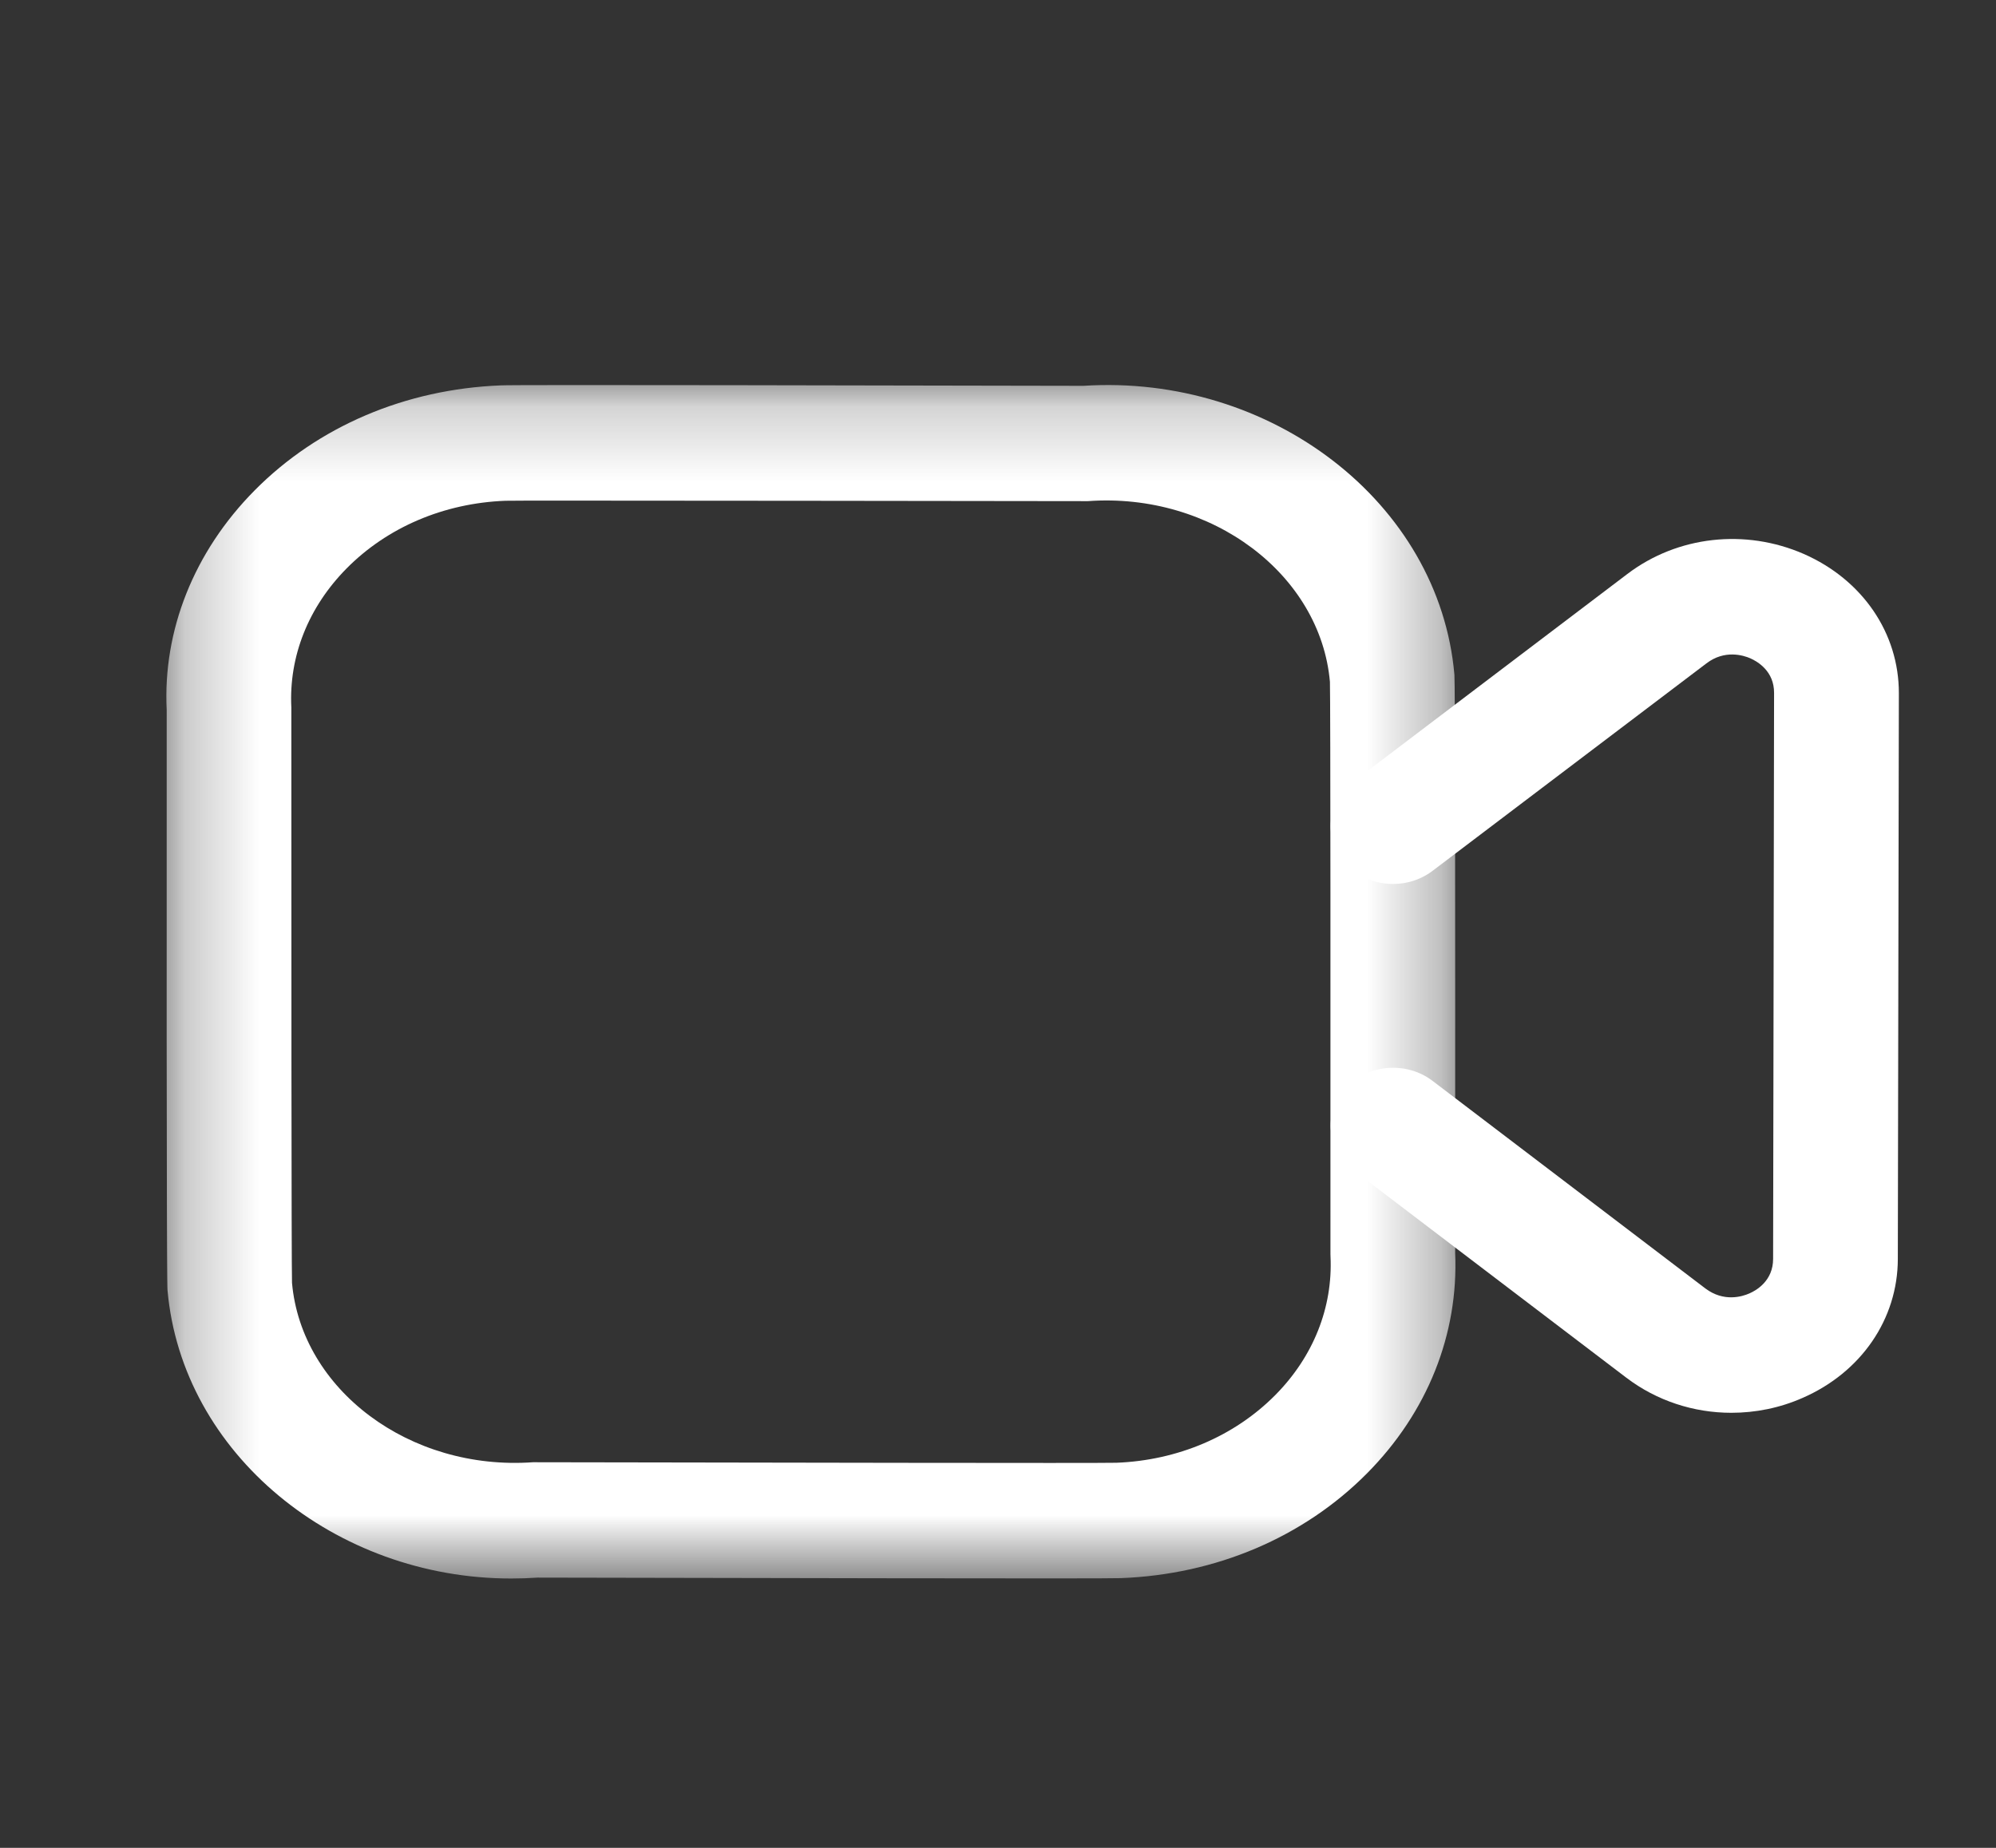 <svg width="27" height="25" viewBox="0 0 27 25" fill="none" xmlns="http://www.w3.org/2000/svg">
<rect x="0" y="0" width="27" height="25" fill="#333333" stroke="none"/>
<mask id="mask0_820_20598" style="mask-type:luminance" maskUnits="userSpaceOnUse" x="2" y="5" width="18" height="17">
<path fill-rule="evenodd" clip-rule="evenodd" d="M2.25 5.209H19.688V21.356H2.25V5.209Z" fill="white"/>
</mask>
<g mask="url(#mask0_820_20598)">
<path fill-rule="evenodd" clip-rule="evenodd" d="M7.703 6.773C7.209 6.773 6.891 6.773 6.836 6.775C6.005 6.807 5.239 7.133 4.687 7.692C4.172 8.214 3.906 8.88 3.941 9.572C3.941 12.585 3.942 17.108 3.95 17.356C4.078 18.799 5.538 19.902 7.21 19.783C10.304 19.788 14.887 19.797 15.102 19.79C15.929 19.758 16.696 19.433 17.249 18.876C17.765 18.356 18.03 17.69 17.998 17.001C17.997 16.99 17.997 16.978 17.997 16.967C17.998 13.988 17.998 9.468 17.99 9.225C17.863 7.775 16.396 6.658 14.715 6.78C12.391 6.777 9.22 6.773 7.703 6.773ZM6.914 21.356C4.536 21.357 2.462 19.67 2.266 17.456C2.263 17.413 2.251 17.283 2.255 9.607C2.201 8.533 2.621 7.467 3.443 6.636C4.3 5.77 5.482 5.265 6.773 5.214C6.929 5.203 12.338 5.216 14.654 5.22C17.186 5.055 19.471 6.795 19.674 9.129C19.683 9.243 19.686 11.873 19.684 16.951C19.732 18.051 19.308 19.11 18.492 19.933C17.633 20.799 16.45 21.302 15.161 21.351C15.003 21.361 9.592 21.348 7.272 21.344C7.153 21.352 7.034 21.356 6.914 21.356Z" fill="white"/>
</g>
<path fill-rule="evenodd" clip-rule="evenodd" d="M23.42 19.114C22.913 19.114 22.412 18.953 21.999 18.639L18.308 15.831C17.948 15.557 17.896 15.064 18.192 14.731C18.487 14.399 19.019 14.349 19.379 14.624L23.069 17.432C23.318 17.619 23.567 17.542 23.664 17.499C23.761 17.457 23.985 17.327 23.985 17.031L23.998 9.376C24 9.08 23.774 8.95 23.678 8.907C23.582 8.865 23.329 8.787 23.083 8.975L19.378 11.782C19.016 12.056 18.486 12.007 18.191 11.671C17.895 11.338 17.949 10.847 18.309 10.574L22.014 7.765C22.693 7.25 23.608 7.149 24.401 7.495C25.194 7.844 25.687 8.565 25.686 9.378L25.672 17.033C25.671 17.845 25.177 18.566 24.385 18.912C24.075 19.049 23.746 19.114 23.42 19.114Z" fill="white"/>
</svg>
